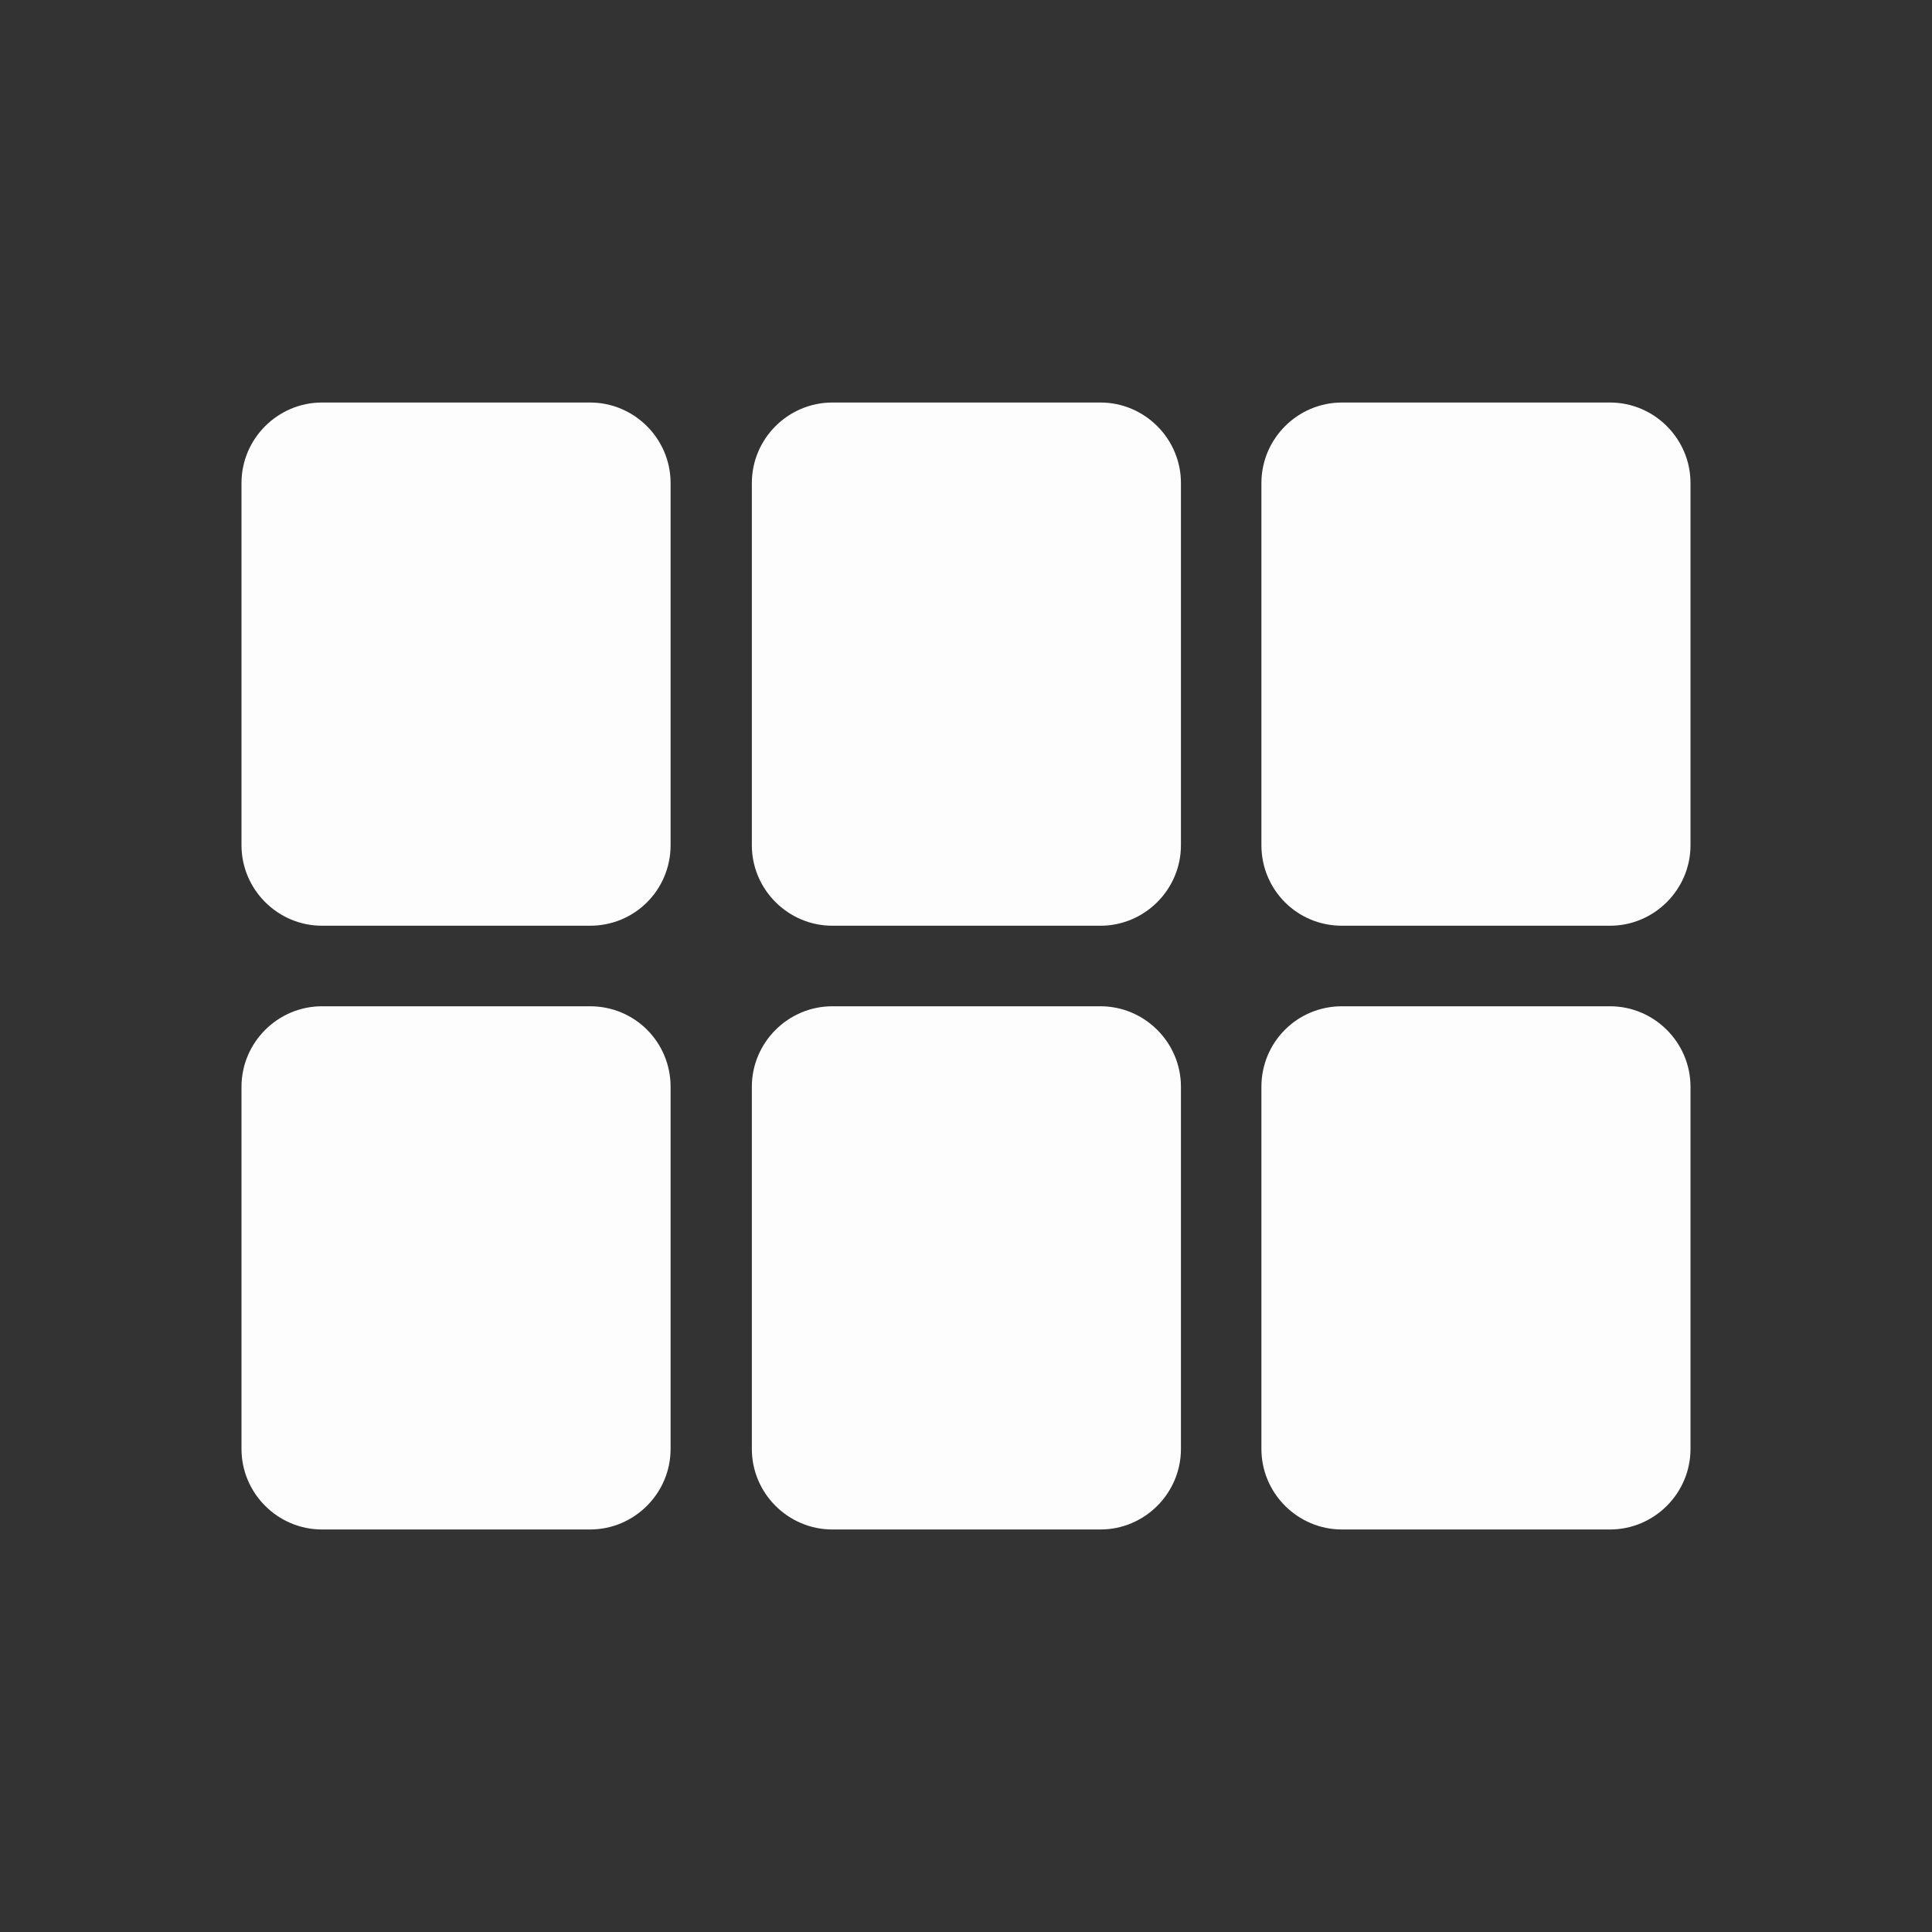<svg width="32" height="32" viewBox="0 0 32 32" fill="none" xmlns="http://www.w3.org/2000/svg">
<rect x="0" y="0" width="32" height="32" fill="#333333" stroke="none"/>
<path d="M19.56 8V14C19.56 14.733 18.96 15.333 18.227 15.333H13.787C13.053 15.333 12.453 14.733 12.453 14V8C12.453 7.267 13.053 6.667 13.787 6.667H18.227C18.96 6.667 19.56 7.267 19.56 8ZM22.227 15.333H26.667C27.4 15.333 28 14.733 28 14V8C28 7.267 27.4 6.667 26.667 6.667H22.227C21.493 6.667 20.893 7.267 20.893 8V14C20.893 14.733 21.48 15.333 22.227 15.333ZM19.56 24V18C19.56 17.267 18.96 16.667 18.227 16.667H13.787C13.053 16.667 12.453 17.267 12.453 18V24C12.453 24.733 13.053 25.333 13.787 25.333H18.227C18.96 25.333 19.56 24.733 19.56 24ZM20.893 18V24C20.893 24.733 21.493 25.333 22.227 25.333H26.667C27.4 25.333 28 24.733 28 24V18C28 17.267 27.4 16.667 26.667 16.667H22.227C21.48 16.667 20.893 17.267 20.893 18ZM9.773 16.667H5.333C4.6 16.667 4 17.267 4 18V24C4 24.733 4.6 25.333 5.333 25.333H9.773C10.507 25.333 11.107 24.733 11.107 24V18C11.107 17.267 10.52 16.667 9.773 16.667ZM11.107 14V8C11.107 7.267 10.507 6.667 9.773 6.667H5.333C4.6 6.667 4 7.267 4 8V14C4 14.733 4.6 15.333 5.333 15.333H9.773C10.52 15.333 11.107 14.733 11.107 14Z" fill="#FDFDFD"/>
</svg>
